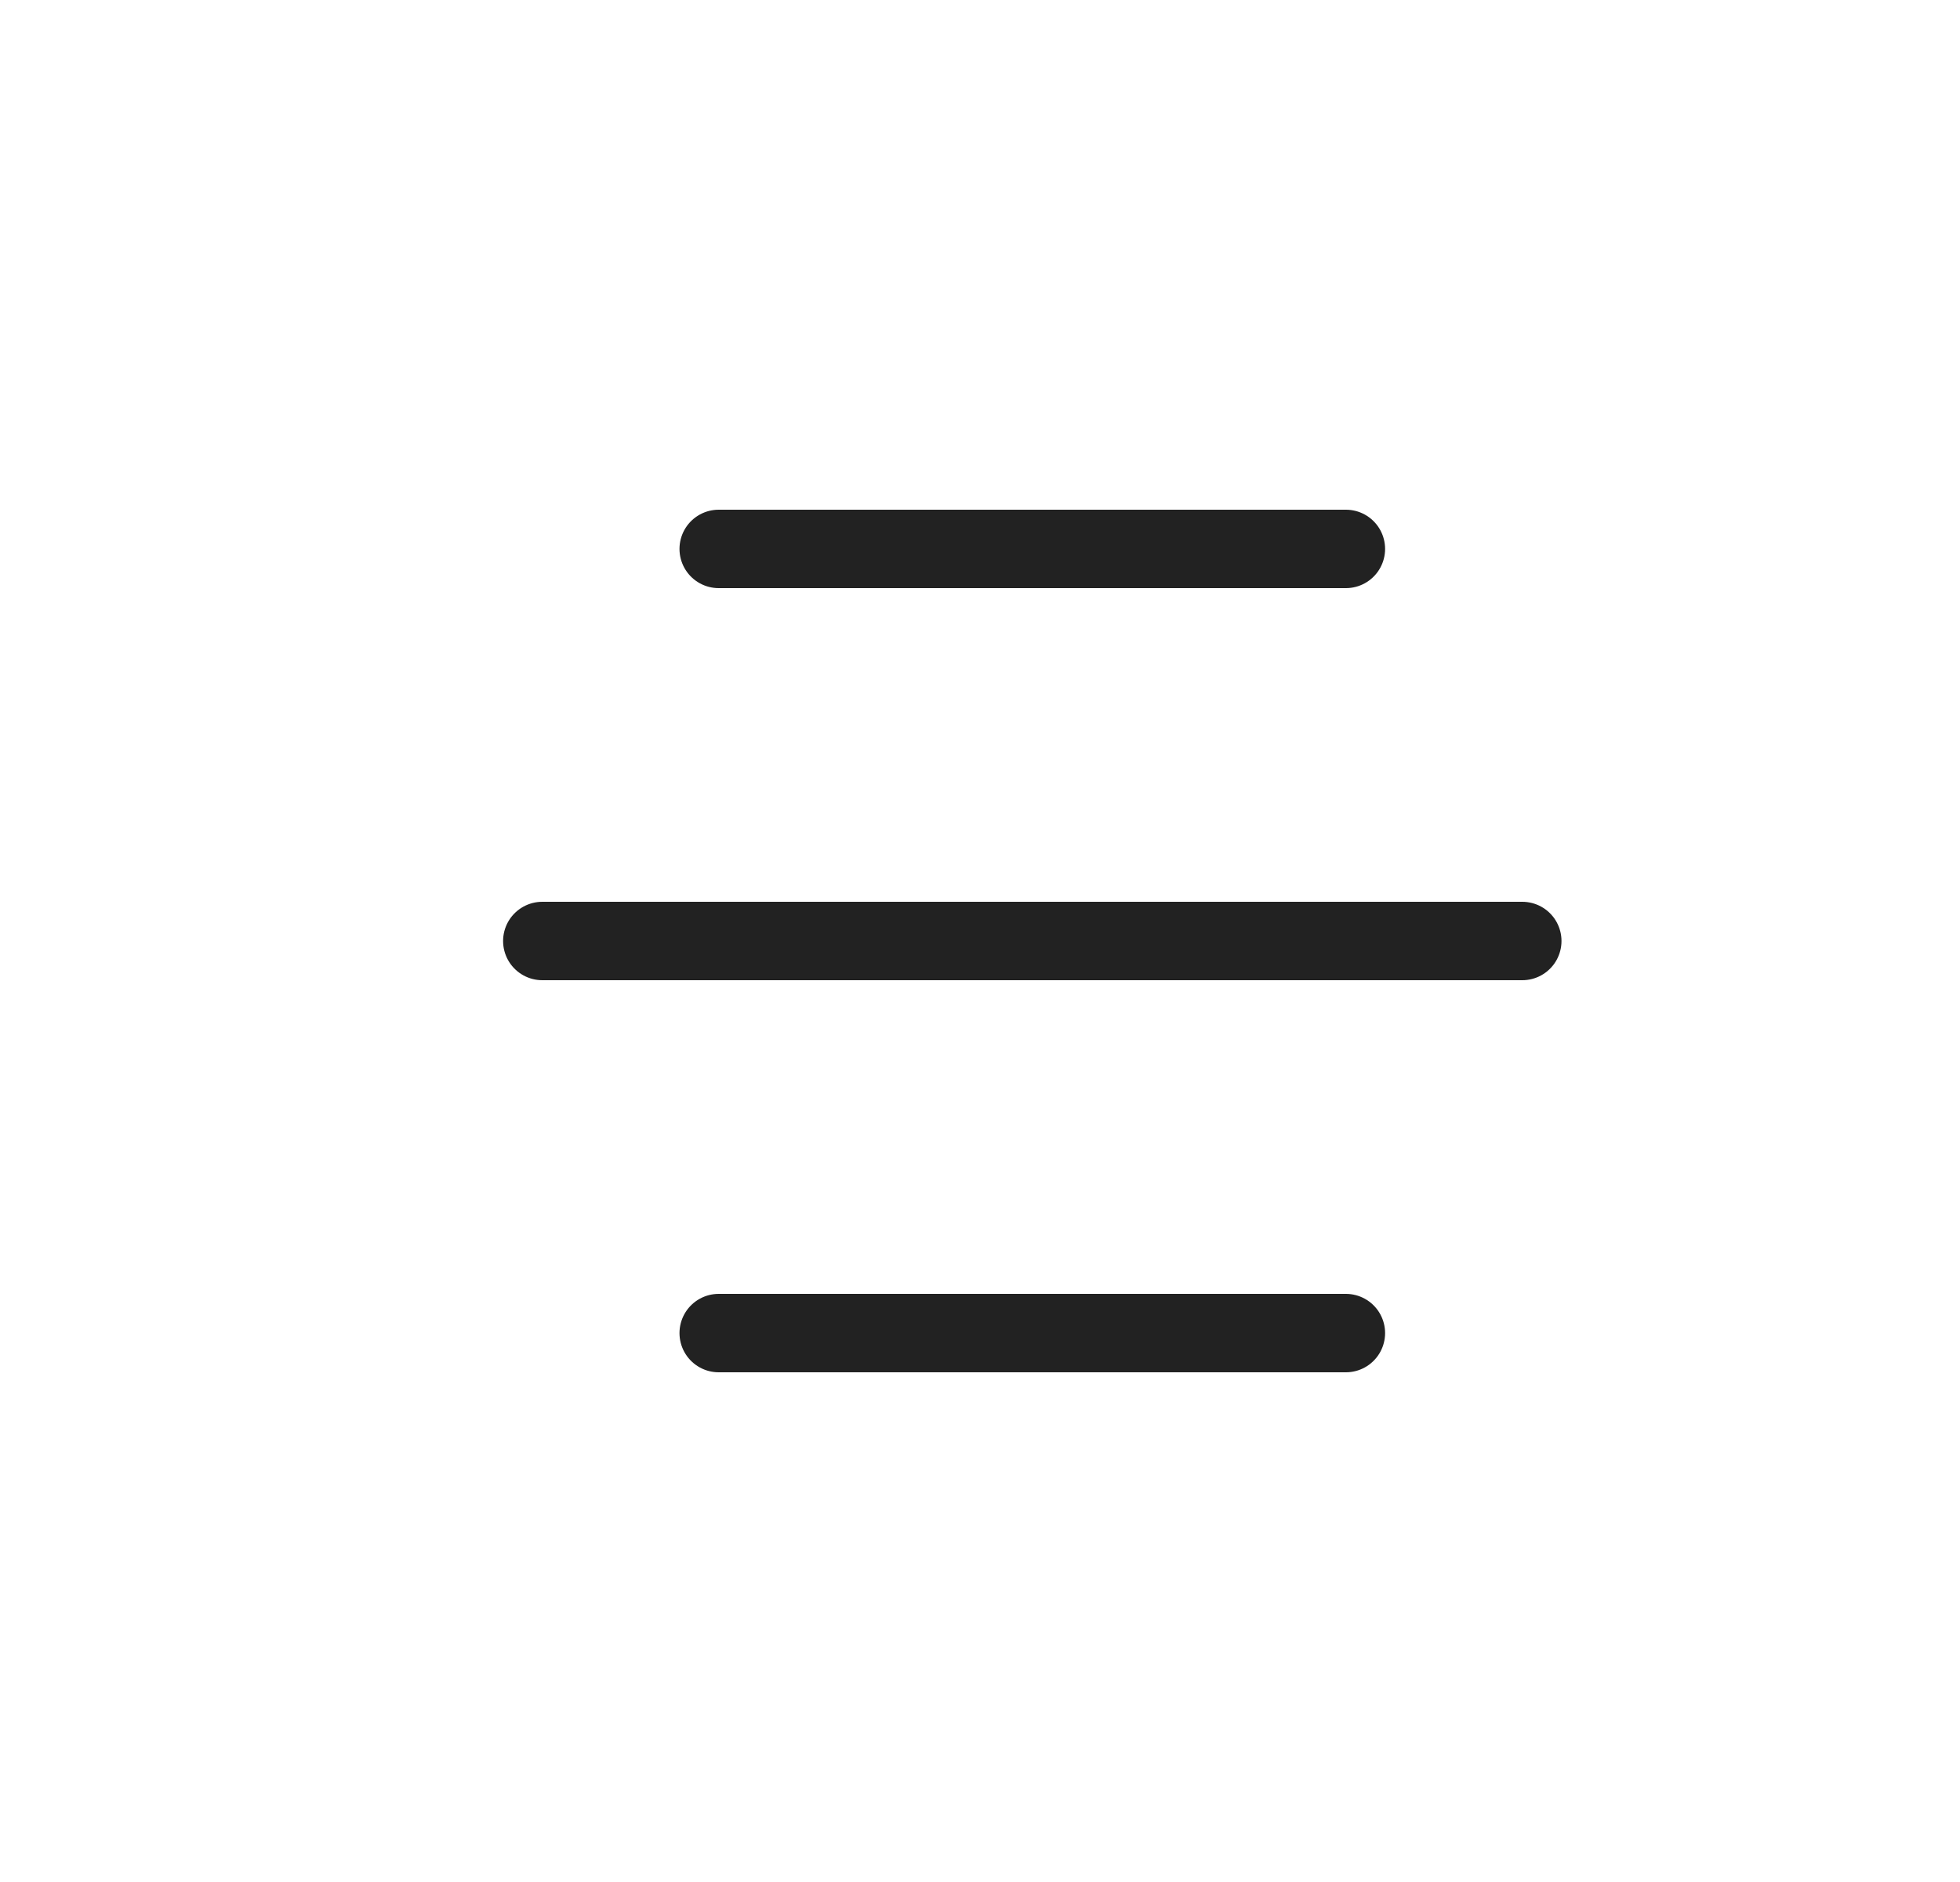 <svg width="25" height="24" viewBox="0 0 25 24" fill="none" xmlns="http://www.w3.org/2000/svg">
<path d="M9.167 7H17.167" stroke="#222222" stroke-linecap="round" stroke-linejoin="round"/>
<path d="M6.917 12H19.417" stroke="#222222" stroke-linecap="round" stroke-linejoin="round"/>
<path d="M9.167 17H17.167" stroke="#222222" stroke-linecap="round" stroke-linejoin="round"/>
</svg>
